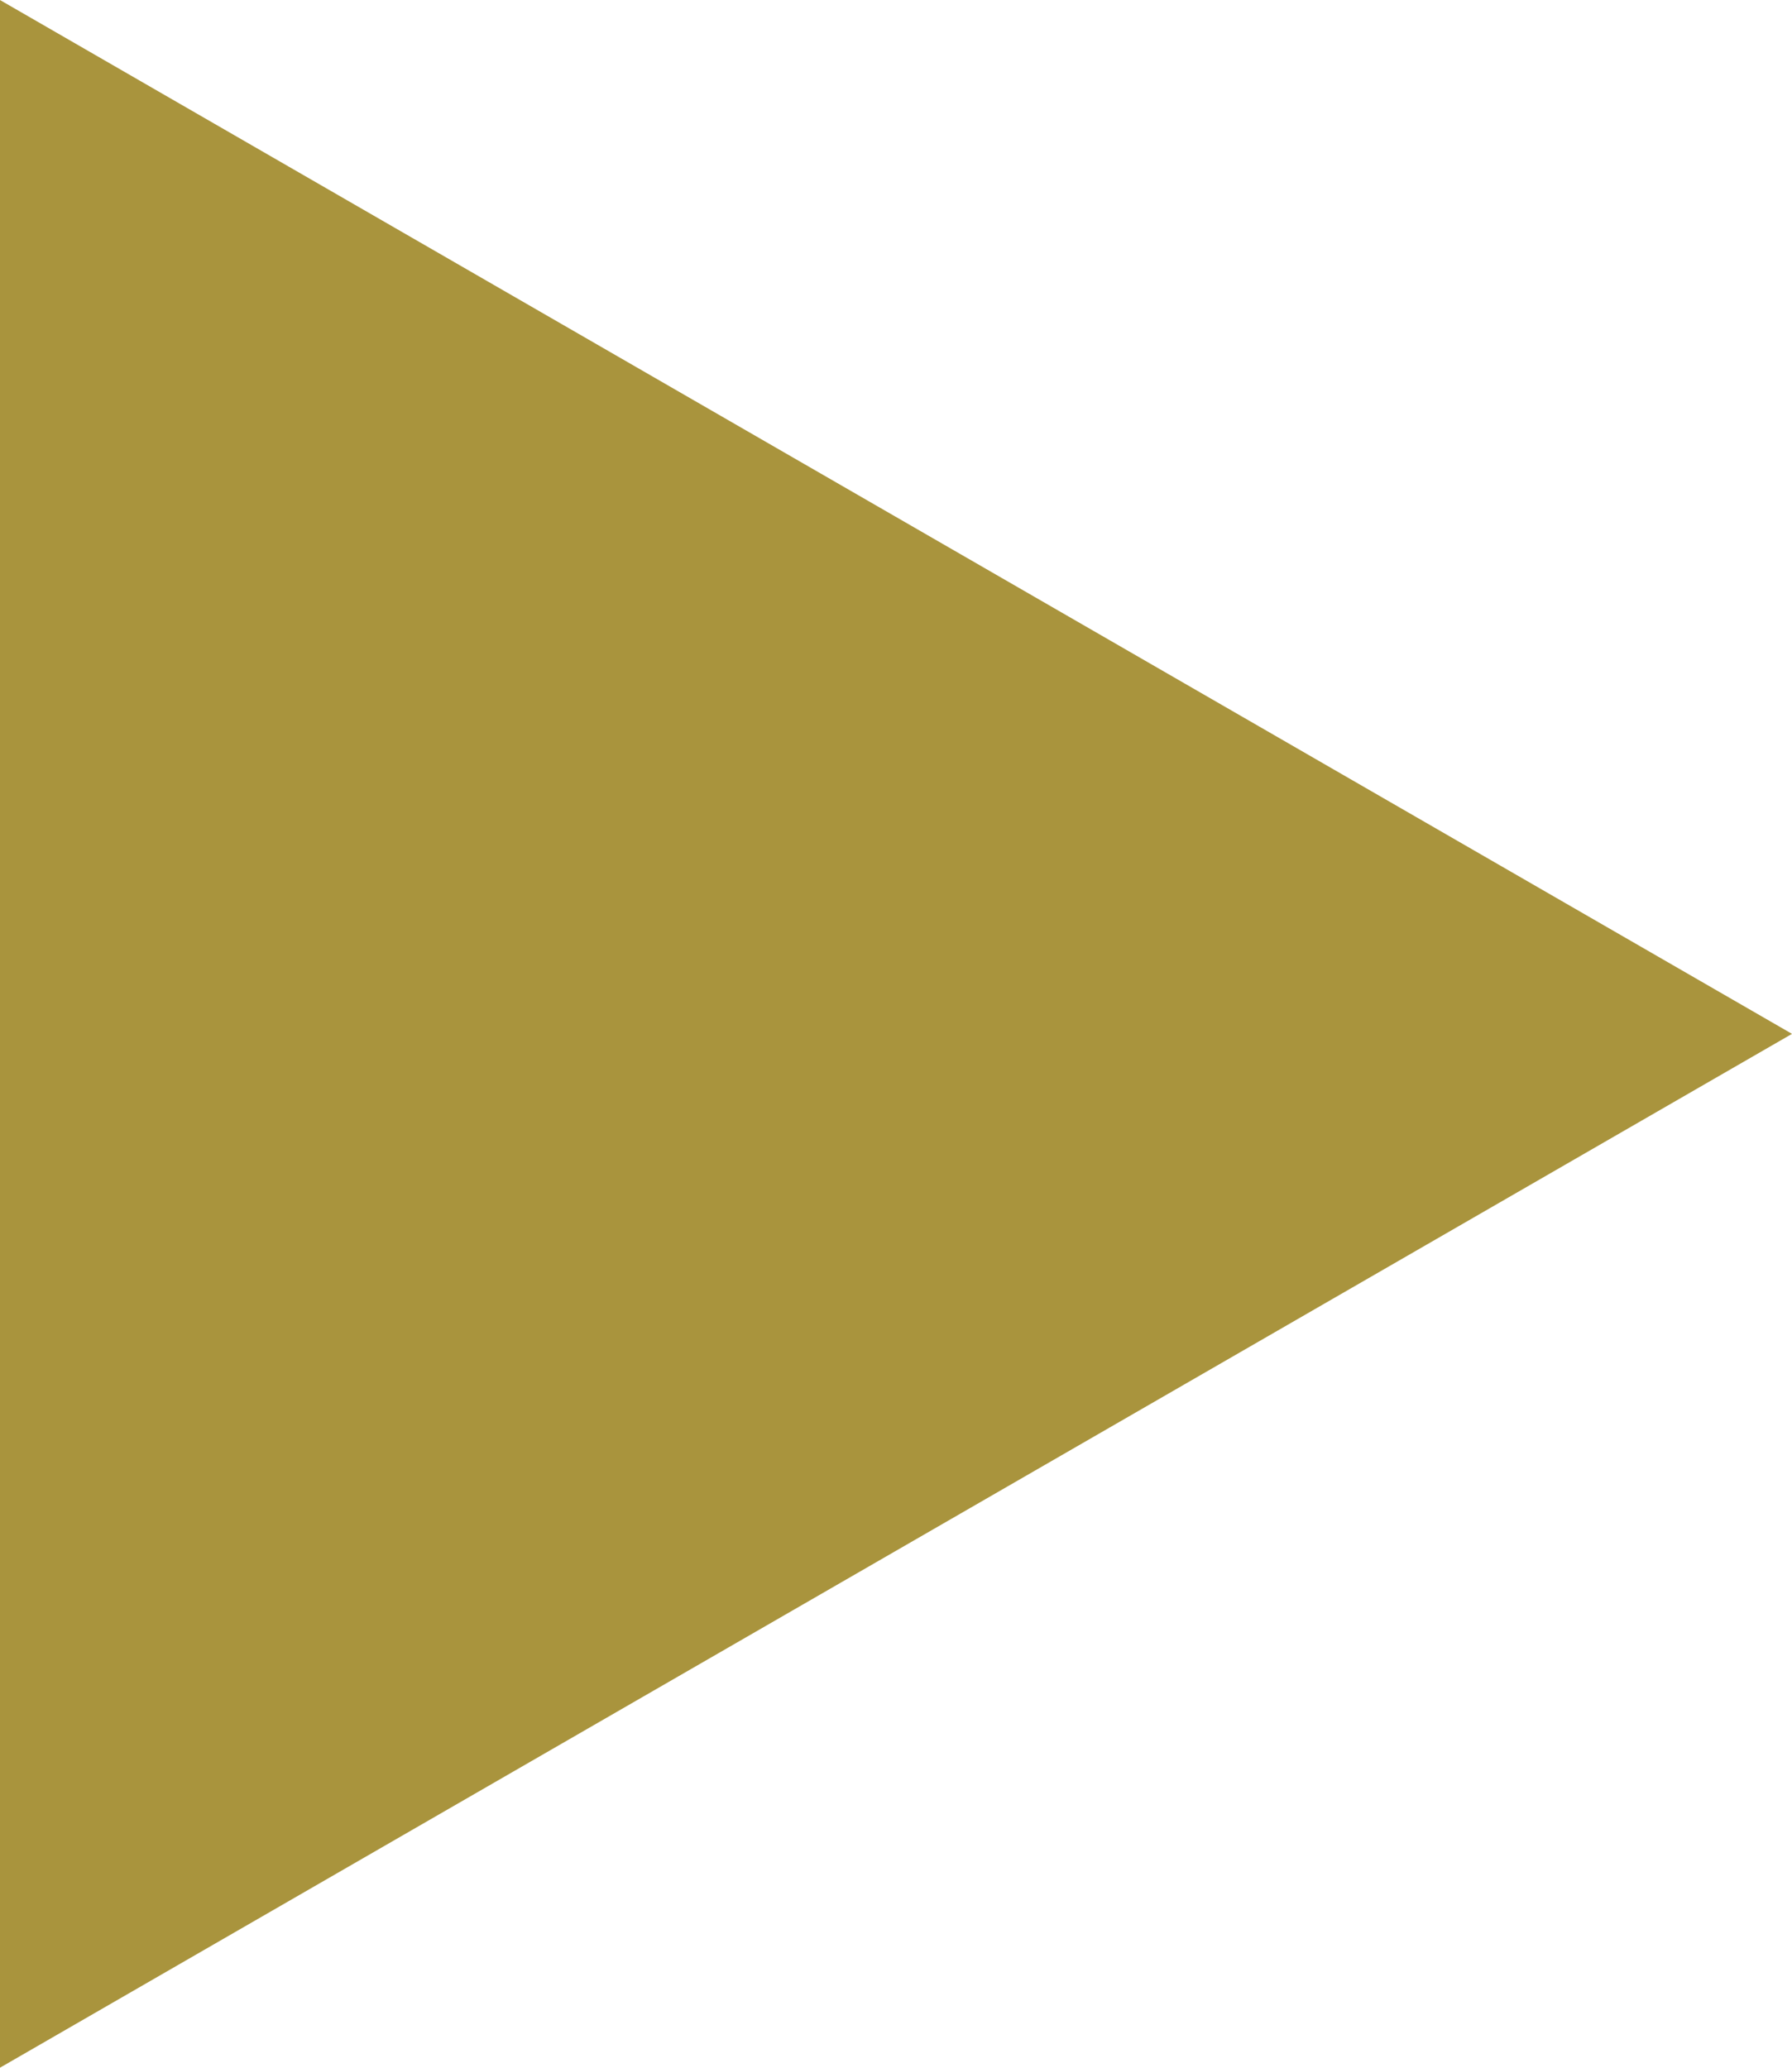 <?xml version="1.0" encoding="UTF-8" standalone="no"?>
<svg
   width="41.6"
   height="48"
   viewBox="0 0 11.007 12.7"
   version="1.1"
   id="svg1"
   xml:space="preserve"
   xmlns="http://www.w3.org/2000/svg"
   xmlns:svg="http://www.w3.org/2000/svg"
   xmlns:rdf="http://www.w3.org/1999/02/22-rdf-syntax-ns#"
   xmlns:cc="http://creativecommons.org/ns#"
   xmlns:dc="http://purl.org/dc/elements/1.1/"><defs
     id="defs1" /><g
     id="layer7"
     transform="translate(-139.7,29.633)"><path
       style="fill:#a9943d;fill-opacity:1;stroke-width:1.53;stroke-linecap:round;stroke-linejoin:round;paint-order:stroke markers fill"
       d="m 139.7,-16.933 v -12.7 l 11.007,6.35 z"
       id="path1" /></g></svg>
